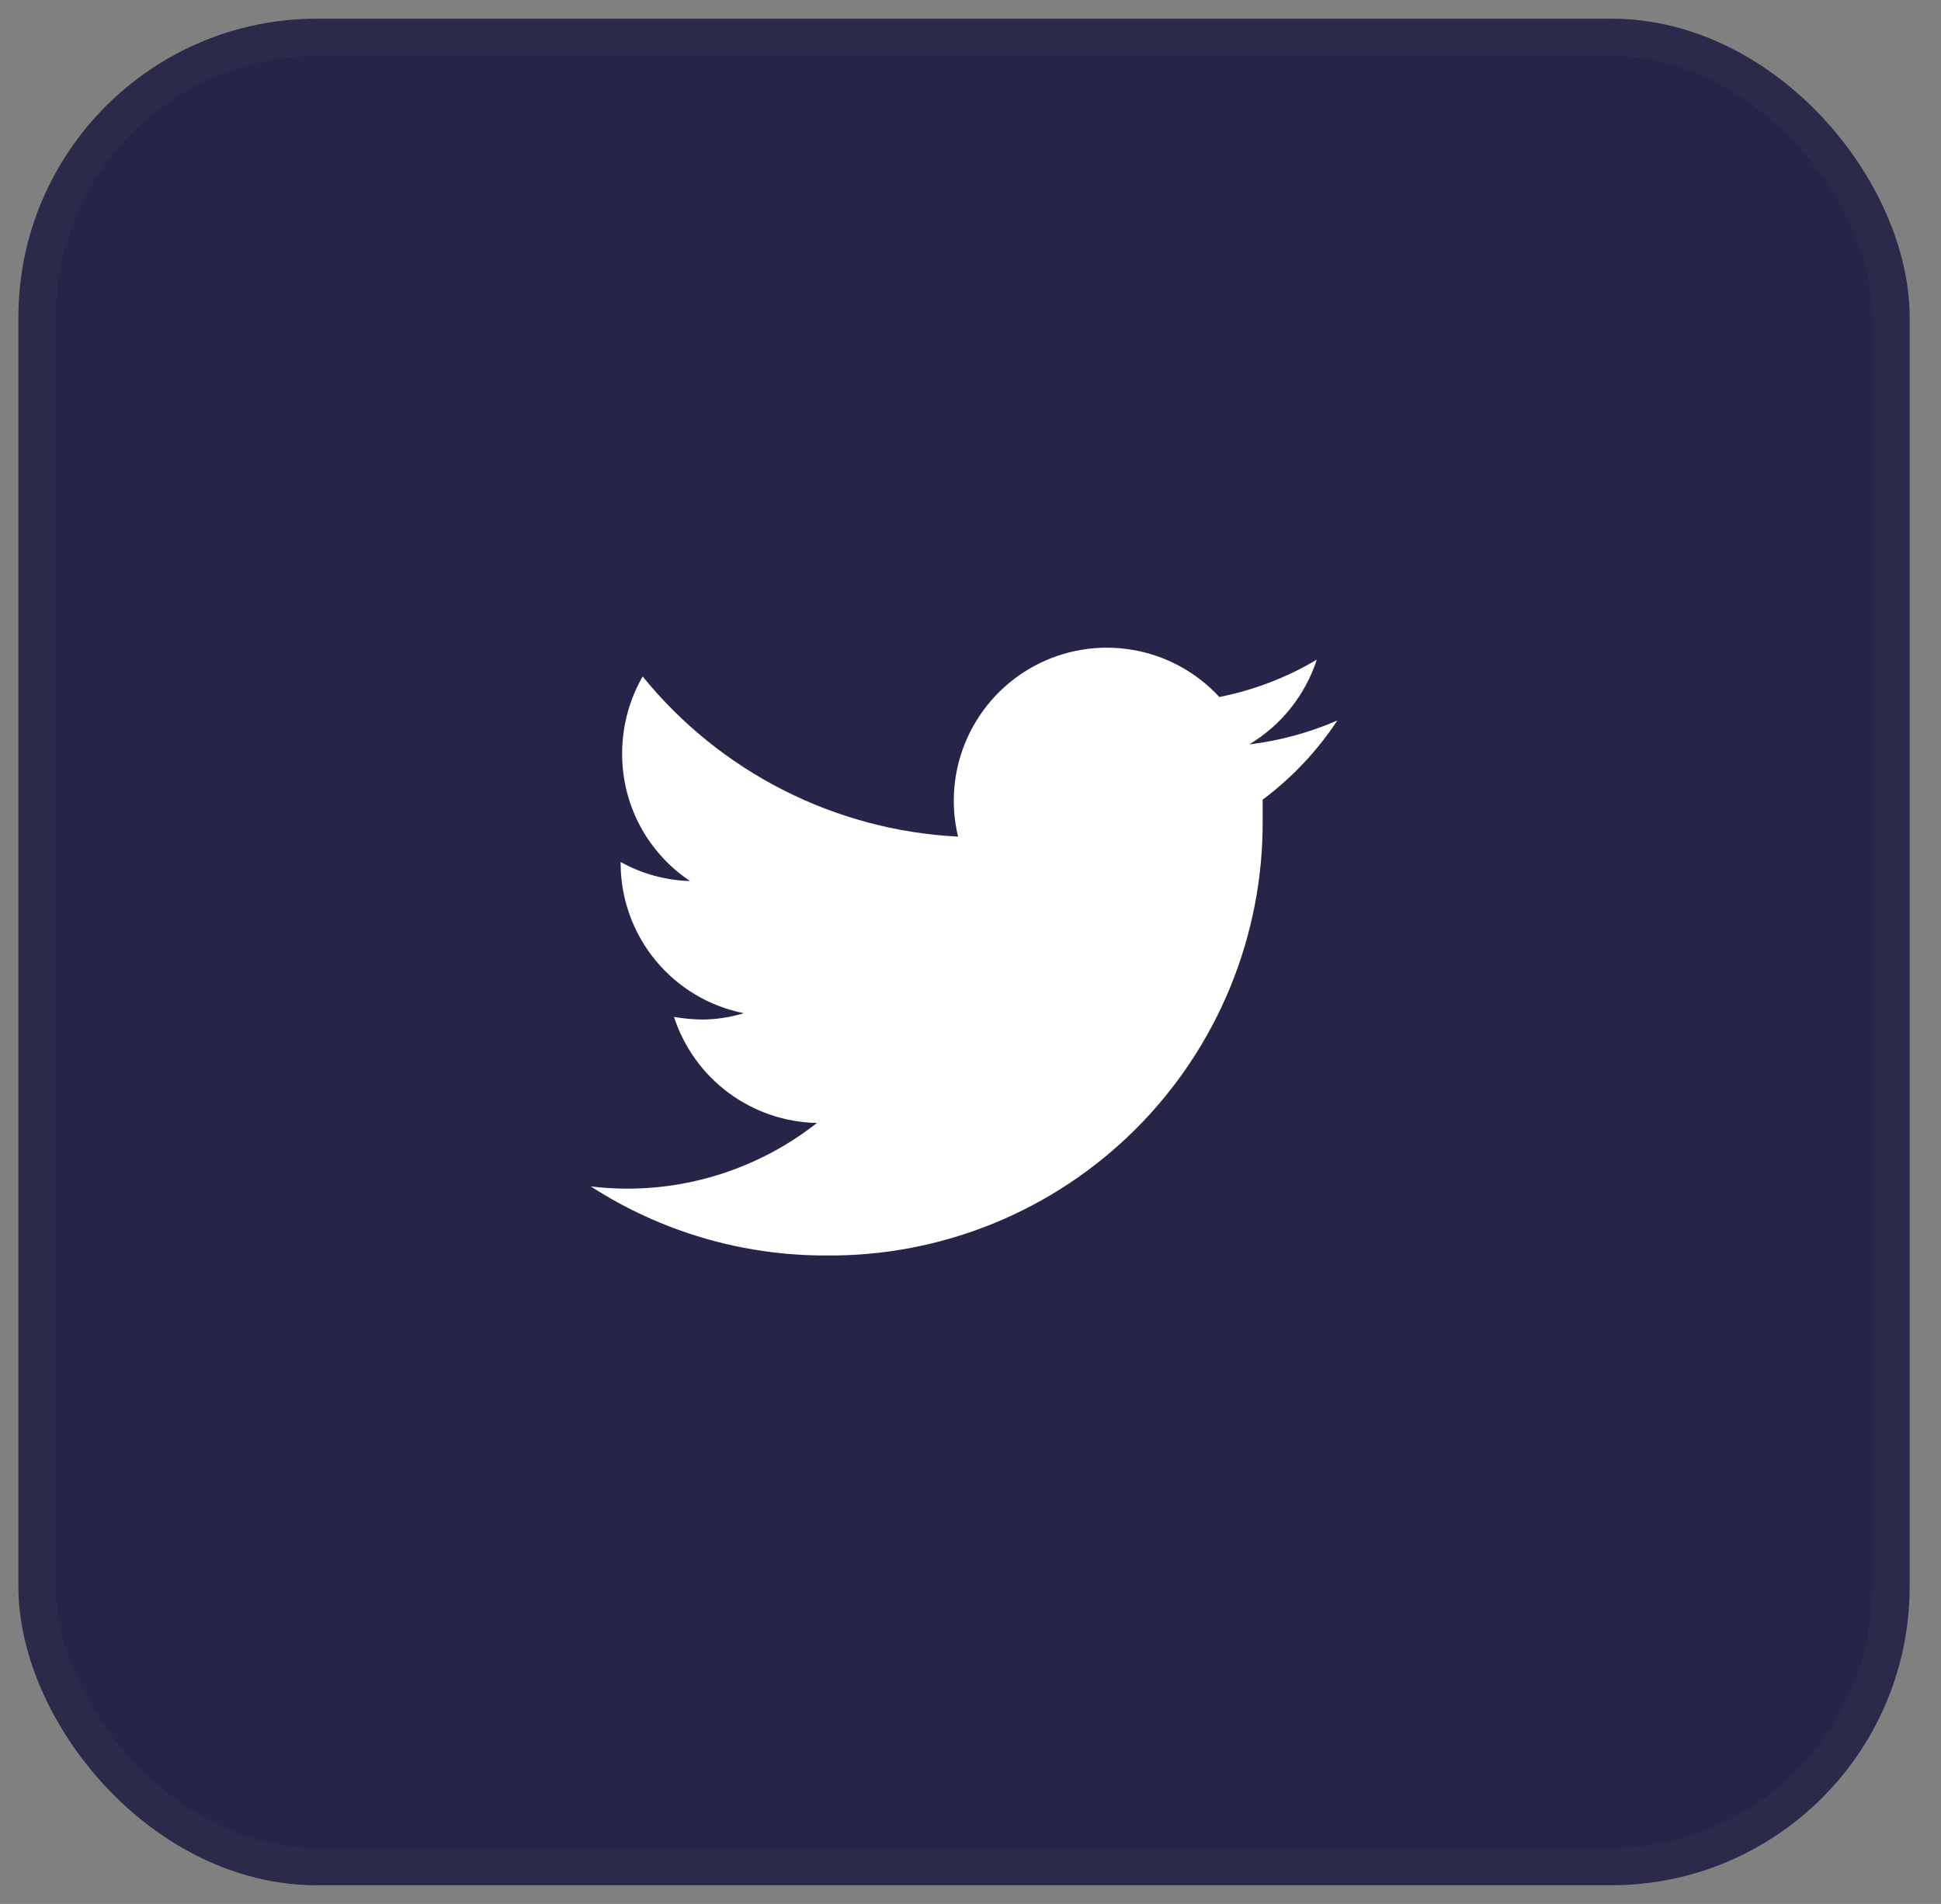 <svg width="52" height="51" viewBox="0 0 52 51" fill="none" xmlns="http://www.w3.org/2000/svg">
<rect x="0" y="0" width="52" height="51" fill="#808080" stroke="none"/>
<rect x="0.993" y="1" width="49.667" height="49" rx="7.5" fill="#272547"/>
<path d="M35.827 19.3C35.075 19.626 34.28 19.842 33.467 19.94C34.325 19.427 34.968 18.621 35.277 17.67C34.47 18.15 33.587 18.488 32.667 18.67C32.051 18.003 31.232 17.558 30.337 17.407C29.441 17.255 28.521 17.405 27.721 17.833C26.92 18.261 26.284 18.943 25.912 19.771C25.54 20.599 25.454 21.527 25.667 22.41C24.036 22.328 22.441 21.903 20.985 21.164C19.53 20.425 18.246 19.388 17.217 18.12C16.856 18.75 16.666 19.464 16.667 20.19C16.666 20.864 16.831 21.529 17.148 22.124C17.466 22.718 17.926 23.226 18.487 23.6C17.835 23.582 17.197 23.407 16.627 23.09V23.14C16.632 24.085 16.963 24.999 17.564 25.728C18.165 26.457 19 26.956 19.927 27.14C19.57 27.249 19.2 27.306 18.827 27.31C18.569 27.307 18.311 27.284 18.057 27.24C18.321 28.053 18.831 28.763 19.518 29.272C20.204 29.781 21.032 30.064 21.887 30.08C20.444 31.215 18.663 31.835 16.827 31.84C16.492 31.841 16.159 31.821 15.827 31.78C17.701 32.99 19.886 33.633 22.117 33.63C23.657 33.646 25.184 33.355 26.61 32.774C28.036 32.193 29.332 31.334 30.422 30.247C31.512 29.159 32.375 27.865 32.959 26.441C33.544 25.016 33.839 23.49 33.827 21.95V21.42C34.611 20.835 35.288 20.117 35.827 19.3Z" fill="white"/>
<rect x="0.993" y="1" width="49.667" height="49" rx="7.5" stroke="#2C2A4A"/>
</svg>

